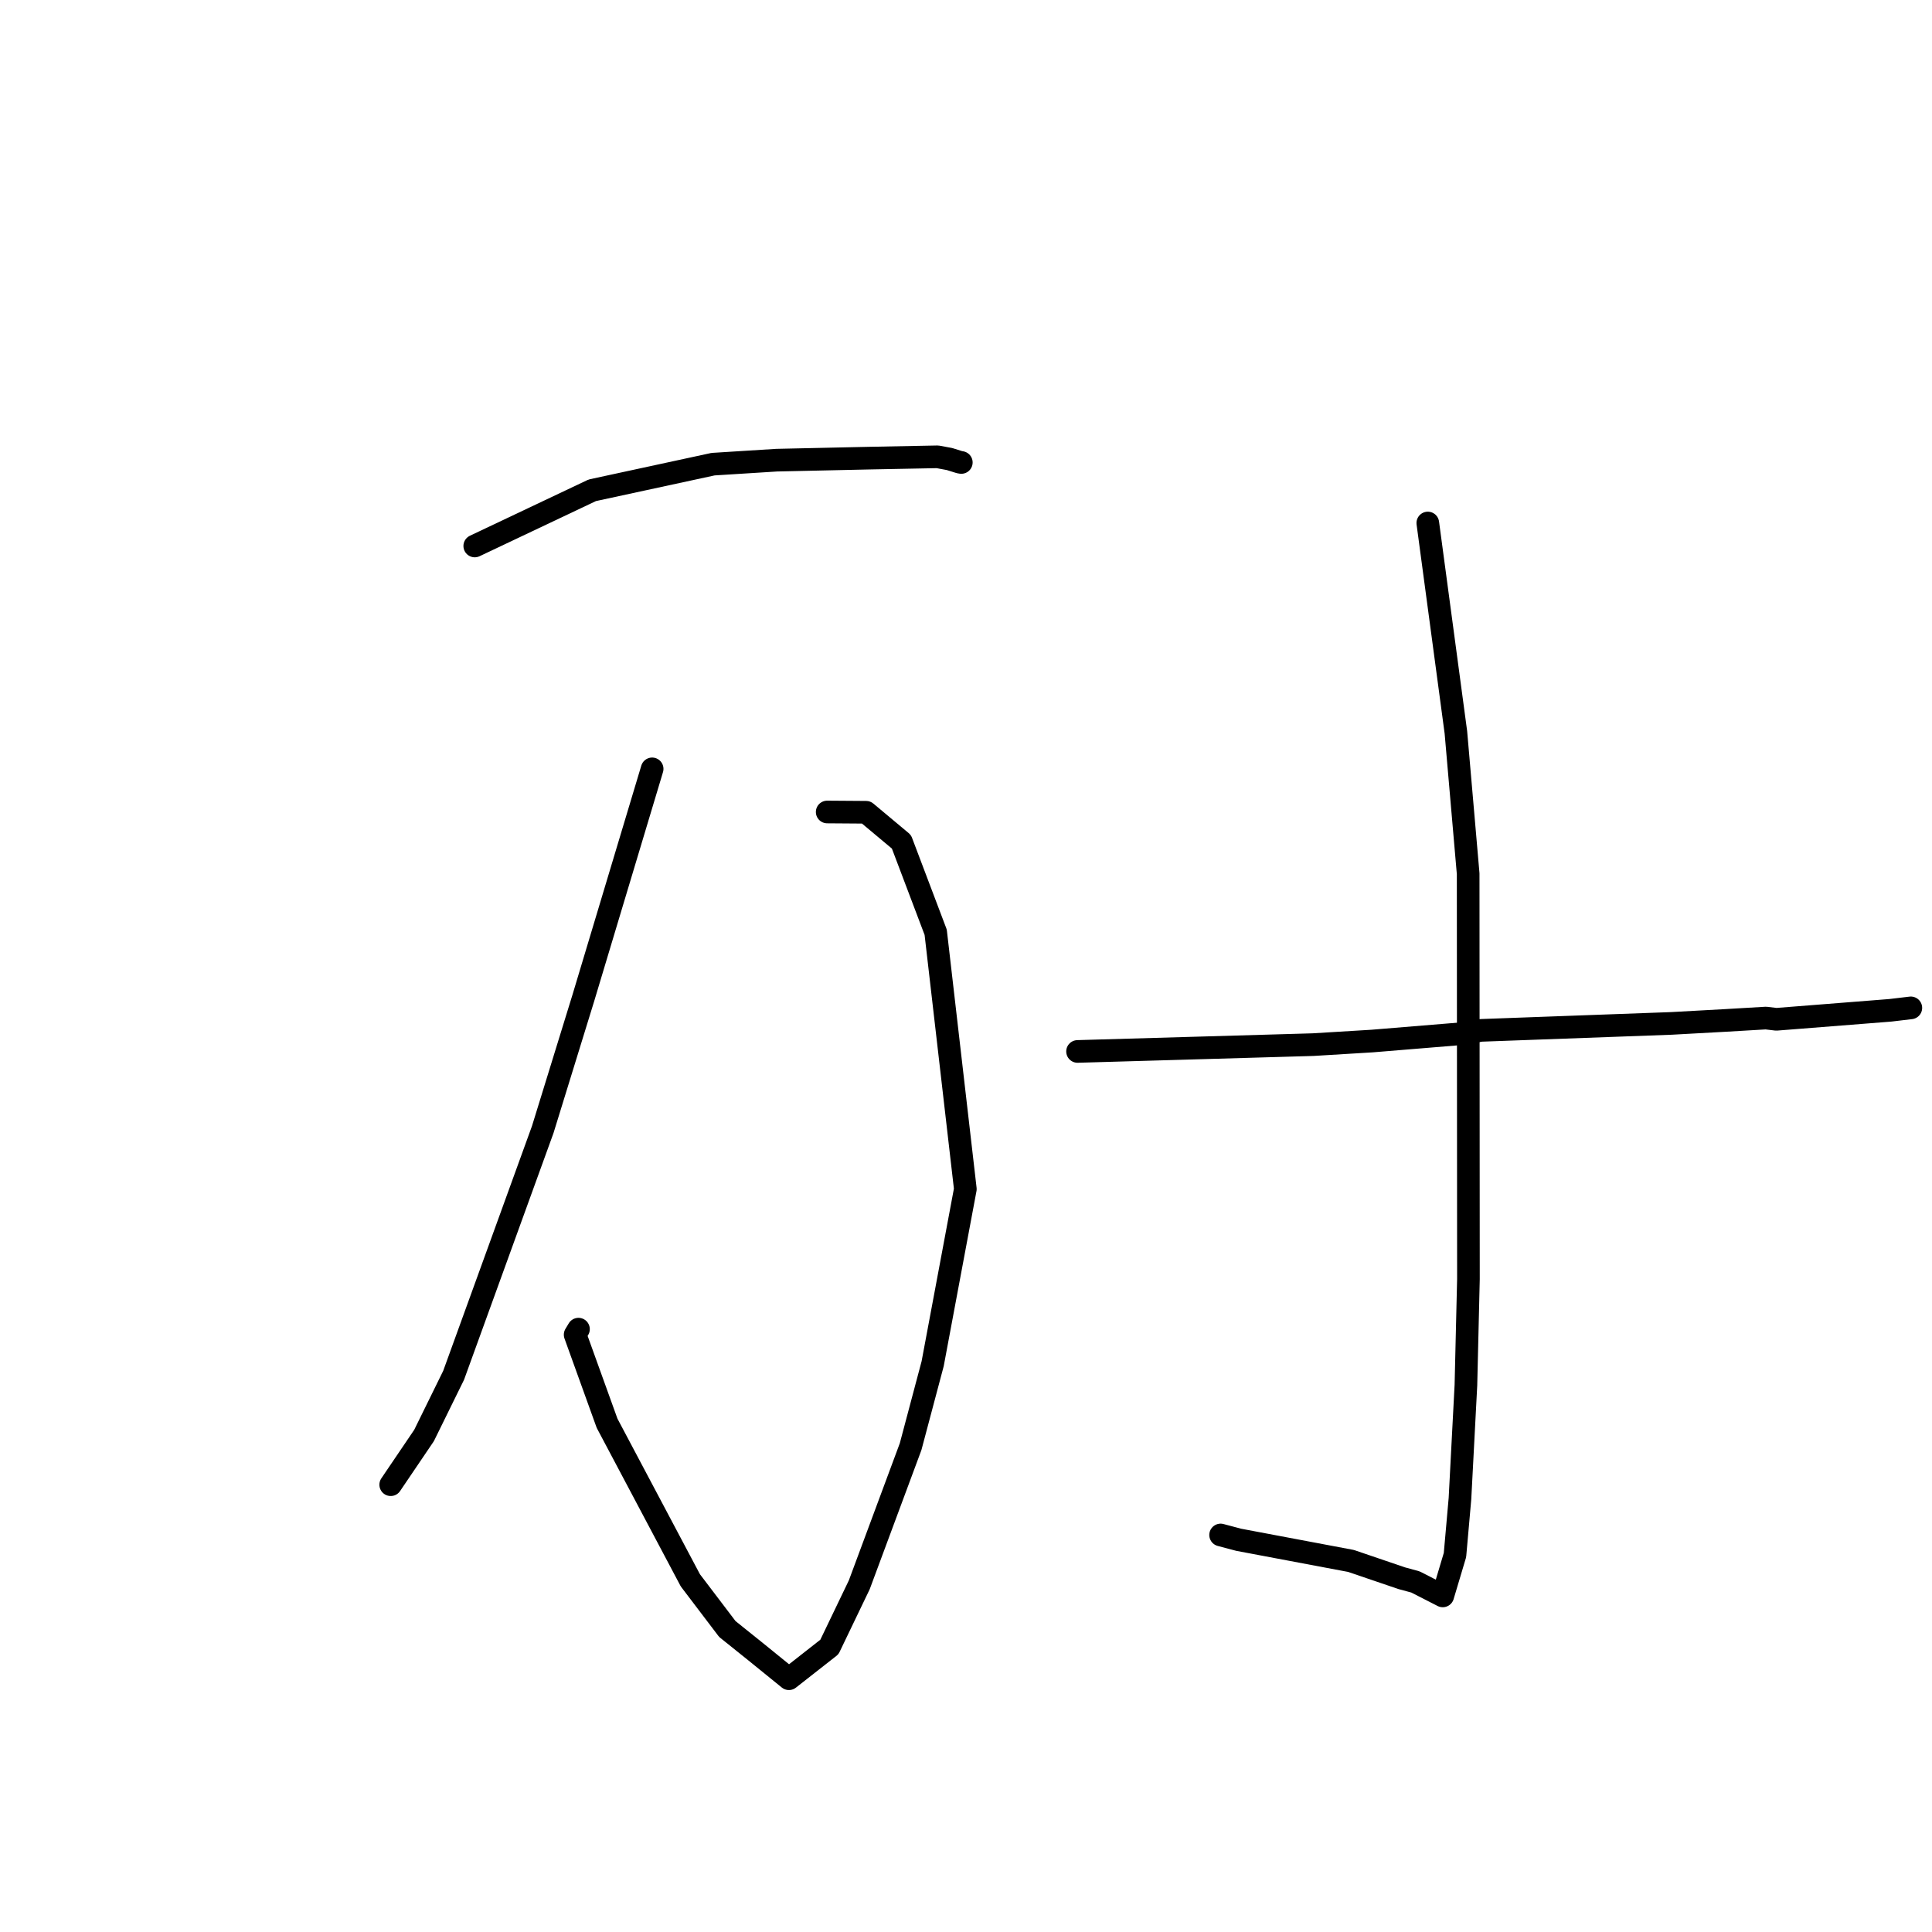 <?xml version="1.0" standalone="no"?>
    <svg width="256" height="256" xmlns="http://www.w3.org/2000/svg" version="1.1">
    <polyline stroke="black" stroke-width="3" stroke-linecap="round" fill="transparent" stroke-linejoin="round" points="62.907 72.345 70.693 68.656 78.479 64.966 94.484 61.505 102.909 60.975 115.196 60.705 124.224 60.53 125.813 60.825 127.135 61.238 127.379 61.279 " />
        <polyline stroke="black" stroke-width="3" stroke-linecap="round" fill="transparent" stroke-linejoin="round" points="109.607 107.593 112.187 107.611 114.766 107.63 119.445 111.543 123.983 123.526 127.913 157.558 123.582 180.699 120.66 191.69 113.858 209.998 109.899 218.236 104.538 222.441 100.074 218.819 96.379 215.856 91.475 209.401 80.442 188.591 76.21 176.854 76.651 176.12 " />
        <polyline stroke="black" stroke-width="3" stroke-linecap="round" fill="transparent" stroke-linejoin="round" points="86.413 101.879 81.859 117.041 77.305 132.202 71.918 149.664 60.107 182.235 56.188 190.21 52.172 196.138 51.771 196.731 " />
        <polyline stroke="black" stroke-width="3" stroke-linecap="round" fill="transparent" stroke-linejoin="round" points="142.78 139.322 158.386 138.871 173.992 138.419 181.83 137.942 193.968 136.945 196.221 136.53 221.456 135.607 228.654 135.211 233.984 134.898 235.377 135.063 250.475 133.871 253.196 133.549 " />
        <polyline stroke="black" stroke-width="3" stroke-linecap="round" fill="transparent" stroke-linejoin="round" points="189.191 69.301 191.052 83.168 192.913 97.034 194.539 115.776 194.575 169.496 194.242 183.538 193.454 198.56 192.792 206.048 191.173 211.466 190.128 210.932 187.554 209.615 185.737 209.122 179.015 206.833 164.141 204.03 161.736 203.393 " />
        </svg>